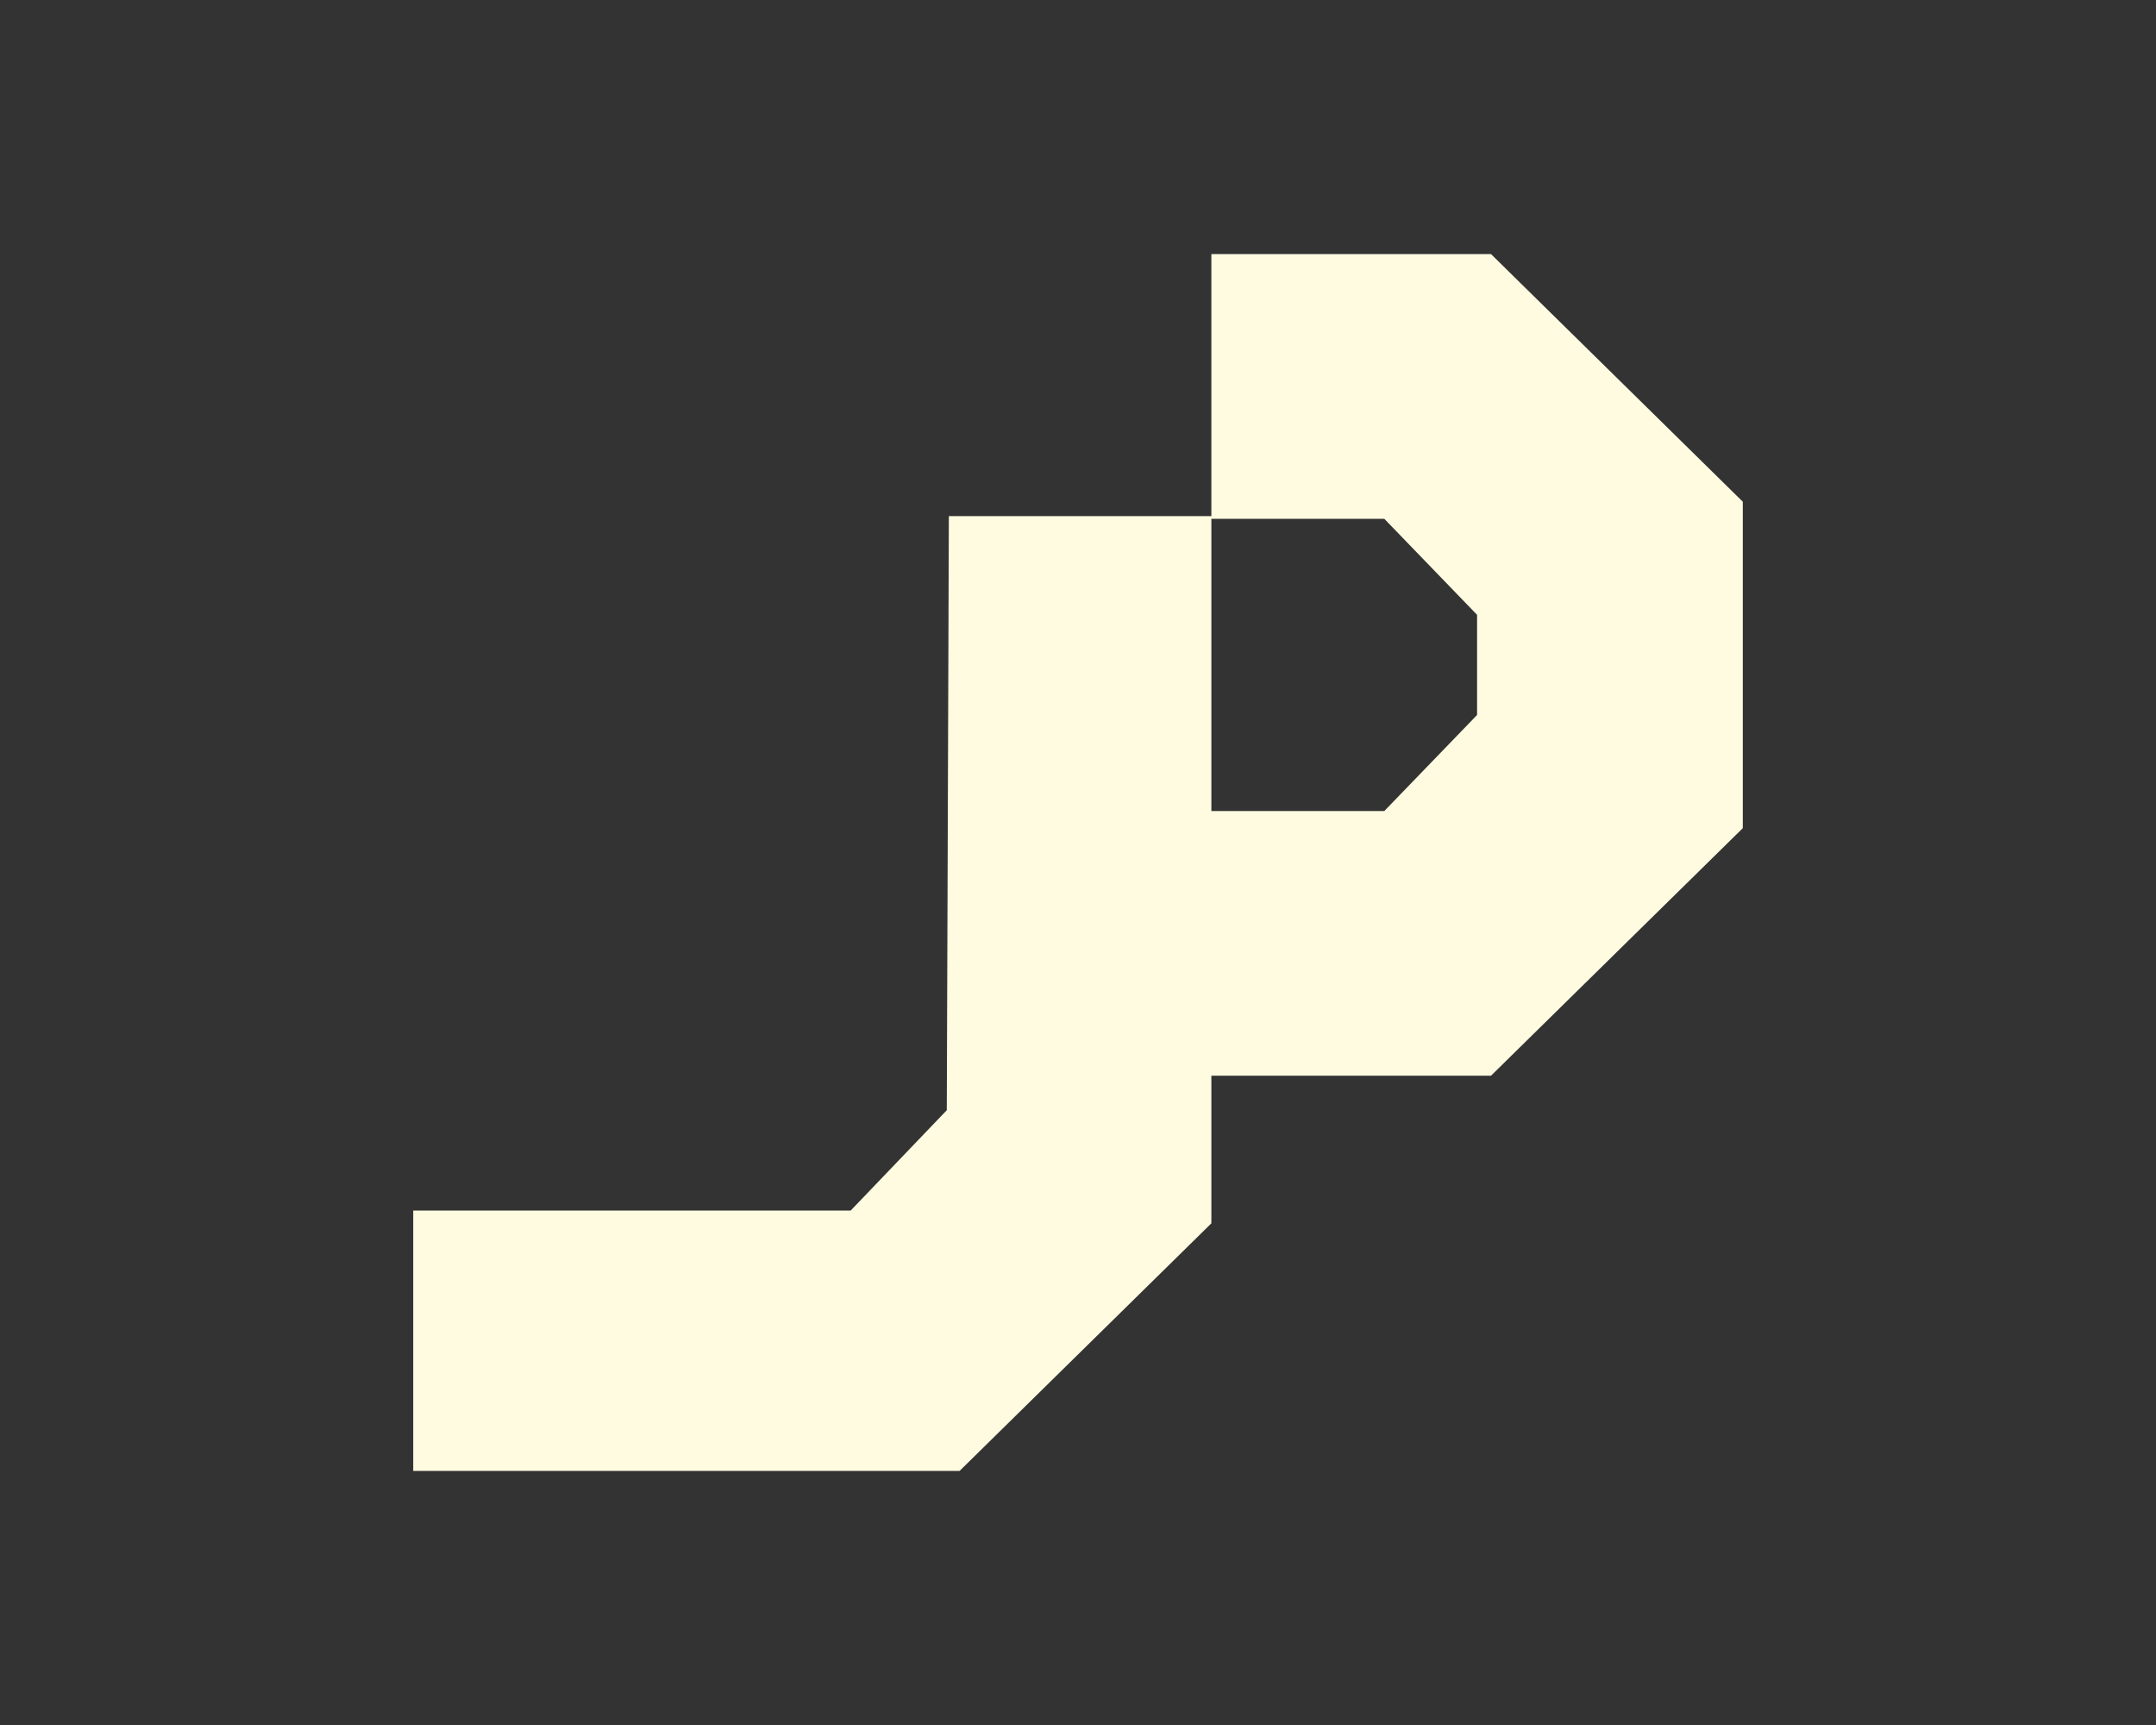 <?xml version="1.0" encoding="UTF-8"?>
<svg id="Layer_4" data-name="Layer 4" xmlns="http://www.w3.org/2000/svg" viewBox="0 0 500 400">
  <rect x="0" y="0" width="500" height="400" fill="#333333" stroke="none"/>
  <defs>
    <style>
      .cls-1 {
        fill: #fffbe1;
        stroke-width: 0px;
      }
    </style>
  </defs>
  <polygon class="cls-1" points="404.17 116.34 404.17 192.03 404.15 192.06 345.78 249.44 280.93 249.44 280.93 283.67 222.54 341.08 95.83 341.08 95.83 280.7 197.29 280.7 219.57 257.44 220.05 119.68 280.93 119.68 280.93 188.07 321.03 188.07 342.55 165.79 342.55 142.57 321.03 120.3 280.93 120.3 280.93 58.92 345.78 58.92 404.17 116.34 404.17 116.34"/>
  <polygon class="cls-1" points="404.17 150.99 404.17 151.03 404.14 150.99 404.17 150.99"/>
</svg>